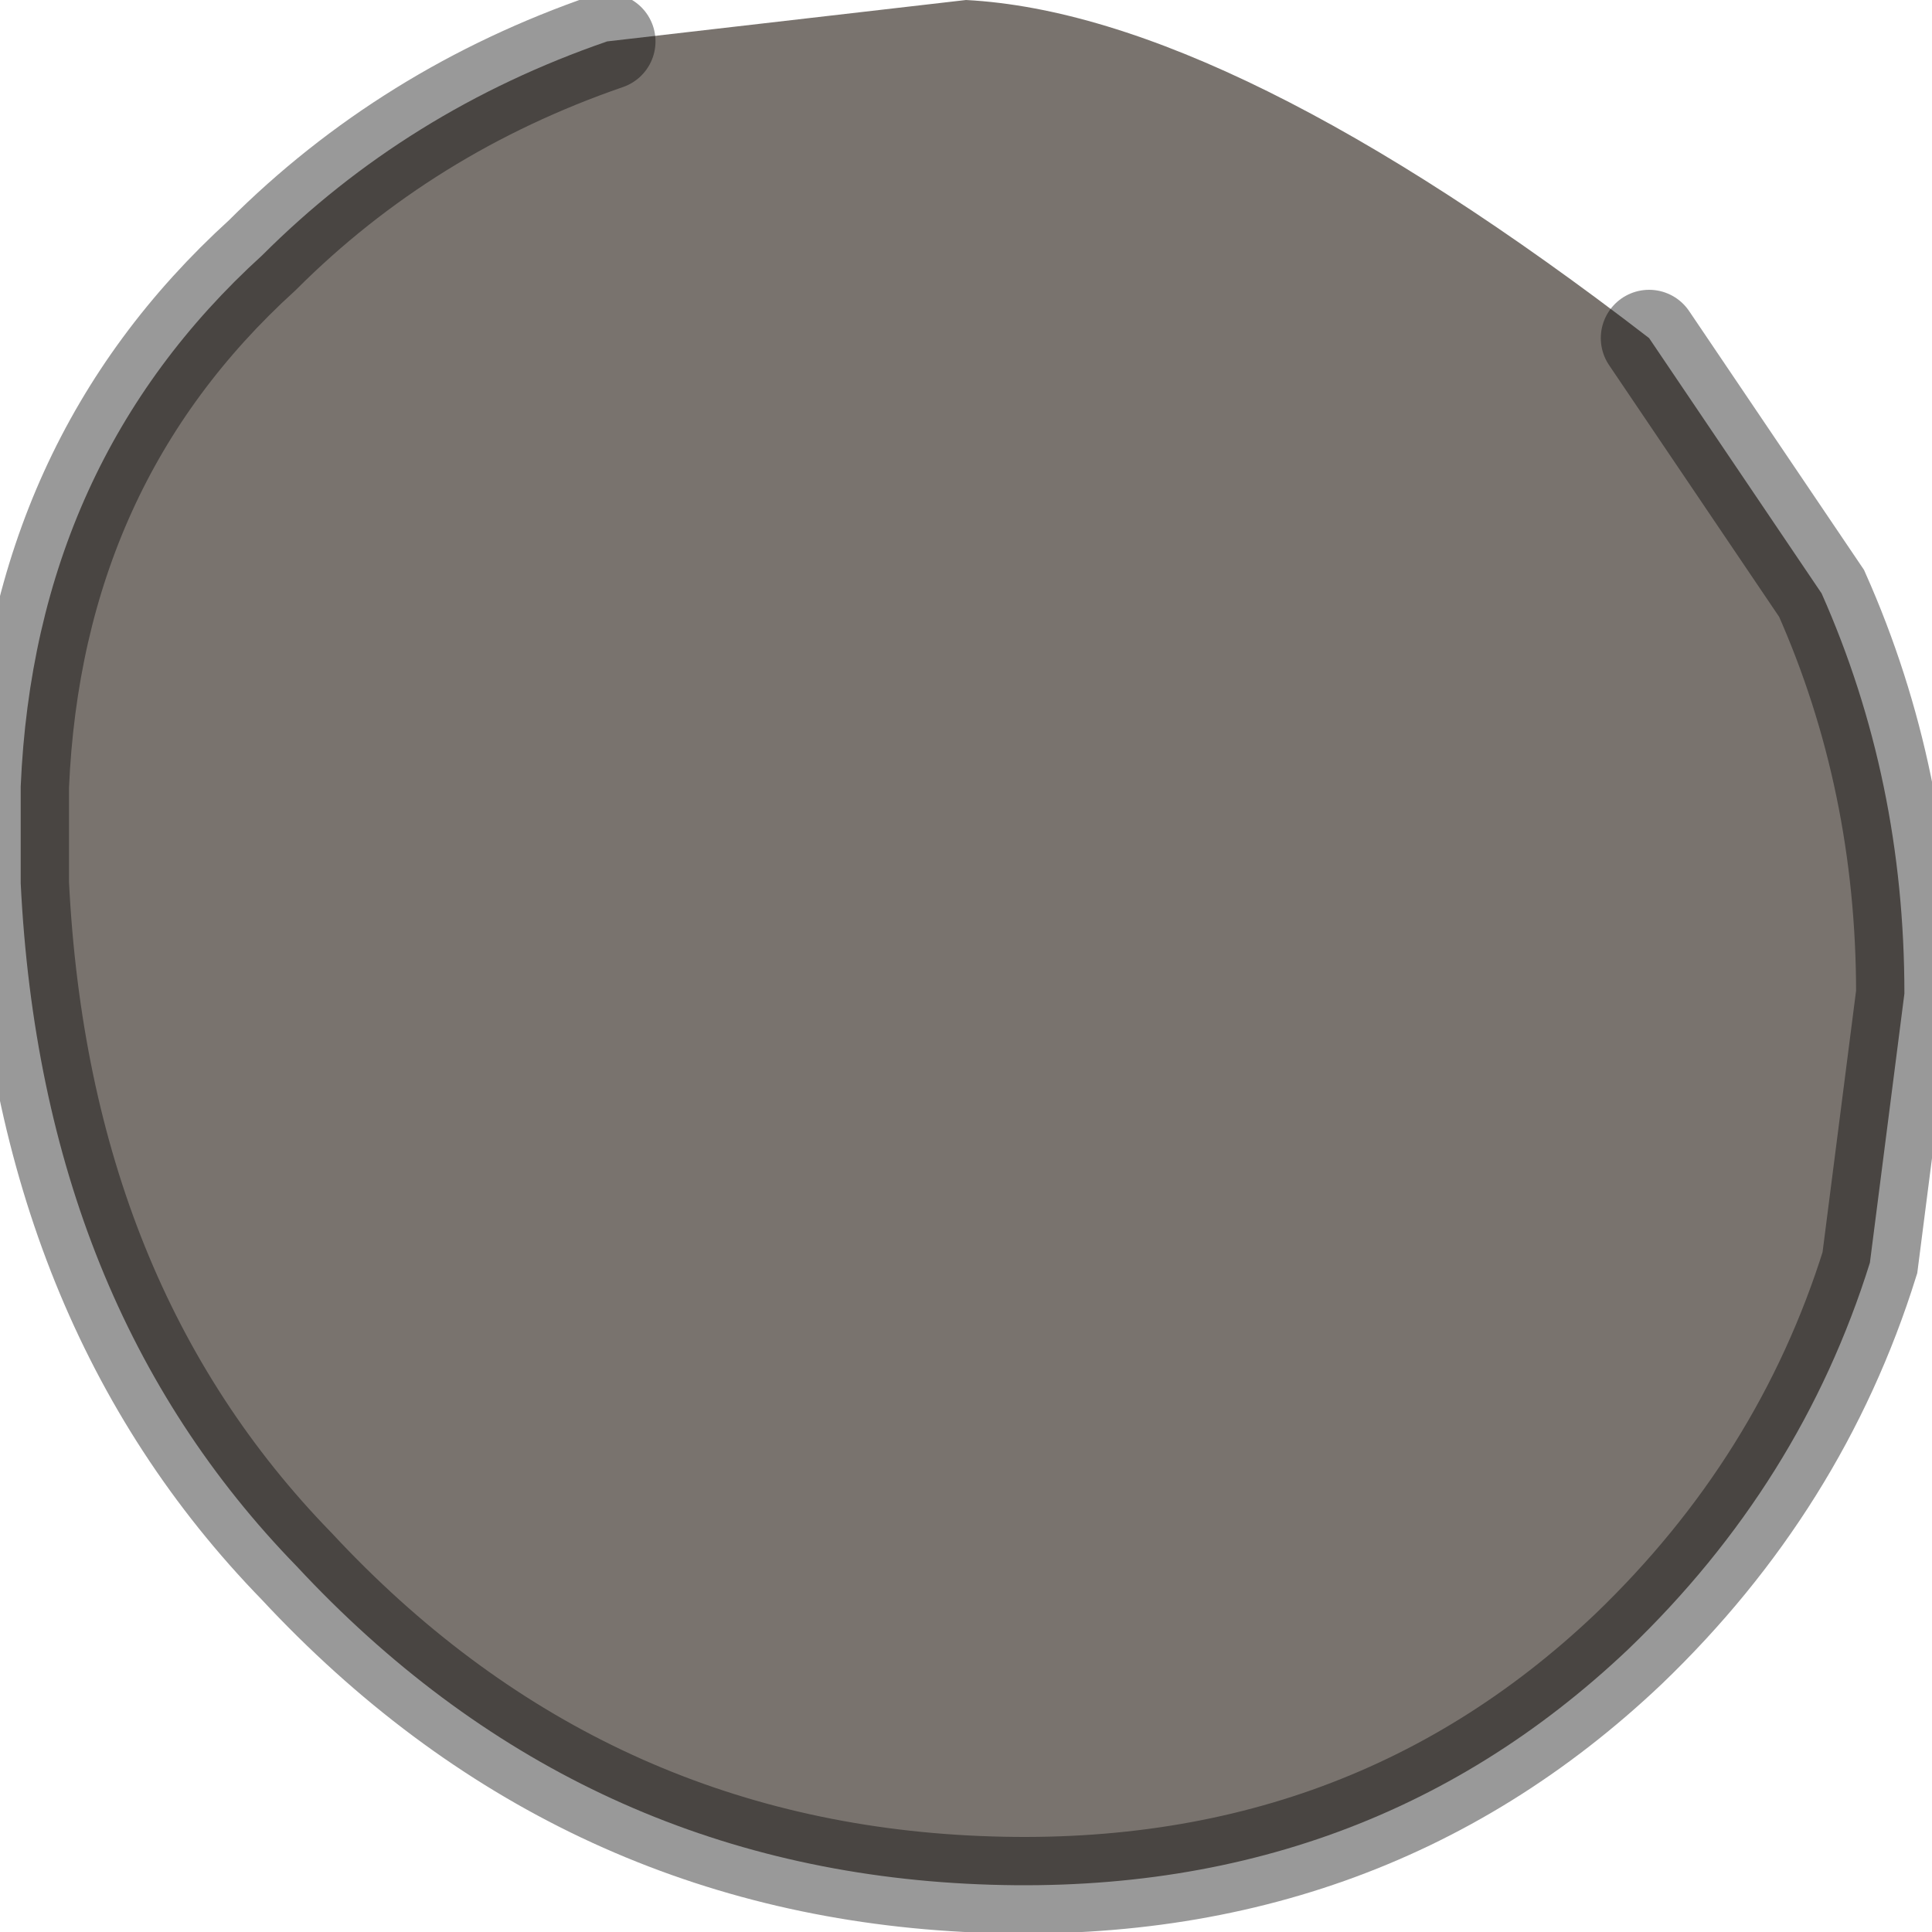<?xml version="1.0" encoding="utf-8"?>
<svg version="1.1" id="Layer_1"
xmlns="http://www.w3.org/2000/svg"
xmlns:xlink="http://www.w3.org/1999/xlink"
width="14px" height="14px"
xml:space="preserve">
<g id="PathID_2372" transform="matrix(1, 0, 0, 1, 6.95, 6.8)">
<path style="fill:#79736E;fill-opacity:1" d="M6.25 -2.5Q6.85 -1.15 6.85 0.4L6.6 2.35Q6.1 3.95 4.85 5.15Q2.9 7 0.05 6.85Q-2.8 6.7 -4.8 4.55Q-6.65 2.65 -6.8 -0.4L-6.8 -1.1Q-6.7 -3.45 -5.05 -4.95Q-4 -6 -2.55 -6.5L0.05 -6.8Q1.95 -6.7 5 -4.35L6.25 -2.5" />
<path style="fill:none;stroke-width:0.7;stroke-linecap:round;stroke-linejoin:miter;stroke-miterlimit:5;stroke:#000000;stroke-opacity:0.4" d="M-2.55 -6.5Q-4 -6 -5.05 -4.95Q-6.7 -3.45 -6.8 -1.1L-6.8 -0.4Q-6.65 2.65 -4.8 4.55Q-2.8 6.7 0.05 6.85Q2.9 7 4.85 5.15Q6.1 3.95 6.6 2.35L6.85 0.4Q6.85 -1.15 6.25 -2.5L5 -4.35" />
</g>
</svg>
